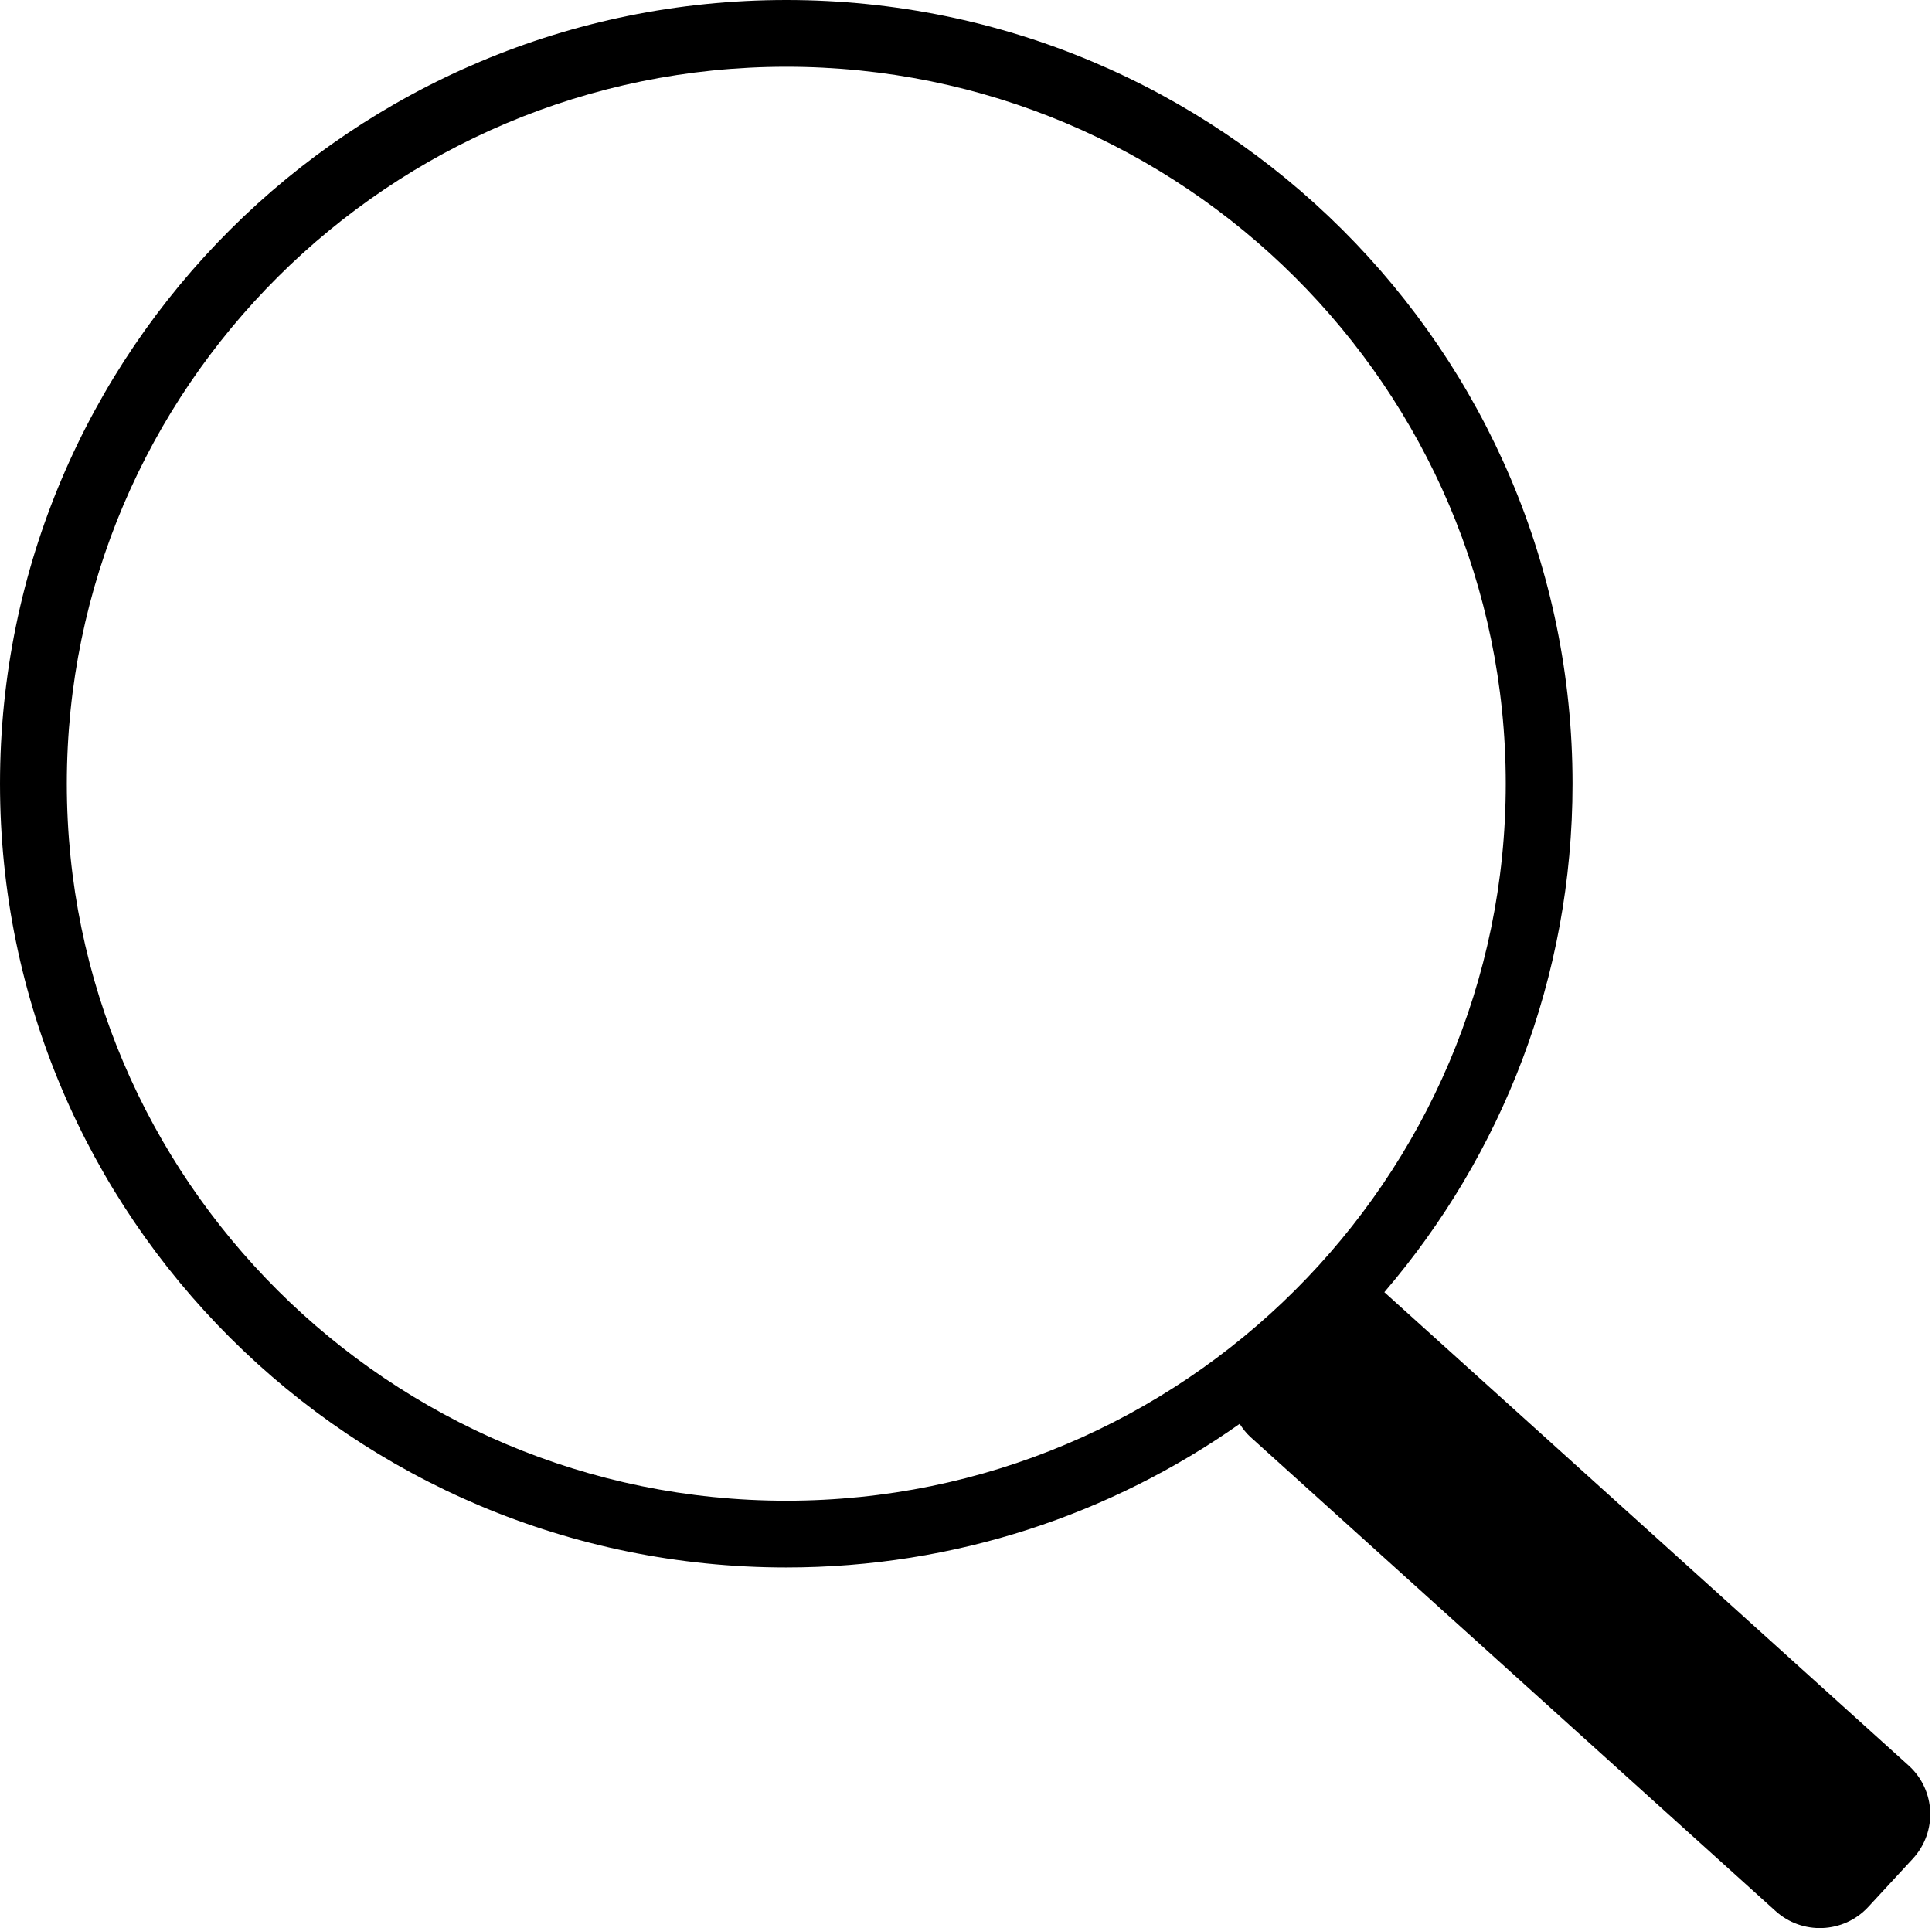<?xml version="1.0" standalone="no"?><!DOCTYPE svg PUBLIC "-//W3C//DTD SVG 1.1//EN" "http://www.w3.org/Graphics/SVG/1.1/DTD/svg11.dtd"><svg t="1574990201661" class="icon" viewBox="0 0 1026 1024" version="1.1" xmlns="http://www.w3.org/2000/svg" p-id="1916" xmlns:xlink="http://www.w3.org/1999/xlink" width="200.391" height="200"><defs><style type="text/css"></style></defs><path d="M1013.81 937.849 735.165 686.272c62.268-72.696 99.939-166.954 99.939-270.034C835.104 186.363 648.159 0 417.561 0 186.945 0 0 186.363 0 416.238c0 229.875 186.945 416.238 417.561 416.238 89.688 0 172.724-28.302 240.779-76.278 1.588 2.488 3.405 4.87 5.682 6.952l278.715 251.631c14.204 13.039 36.33 12.14 49.423-2.011l23.679-25.62C1028.931 972.945 1028.014 950.889 1013.81 937.849zM35.483 416.238c0-209.972 171.4-380.79 382.095-380.79 210.66 0 382.06 170.836 382.06 380.79 0 209.972-171.4 380.79-382.06 380.79C206.866 797.027 35.483 626.209 35.483 416.238z" p-id="1917"></path></svg>
